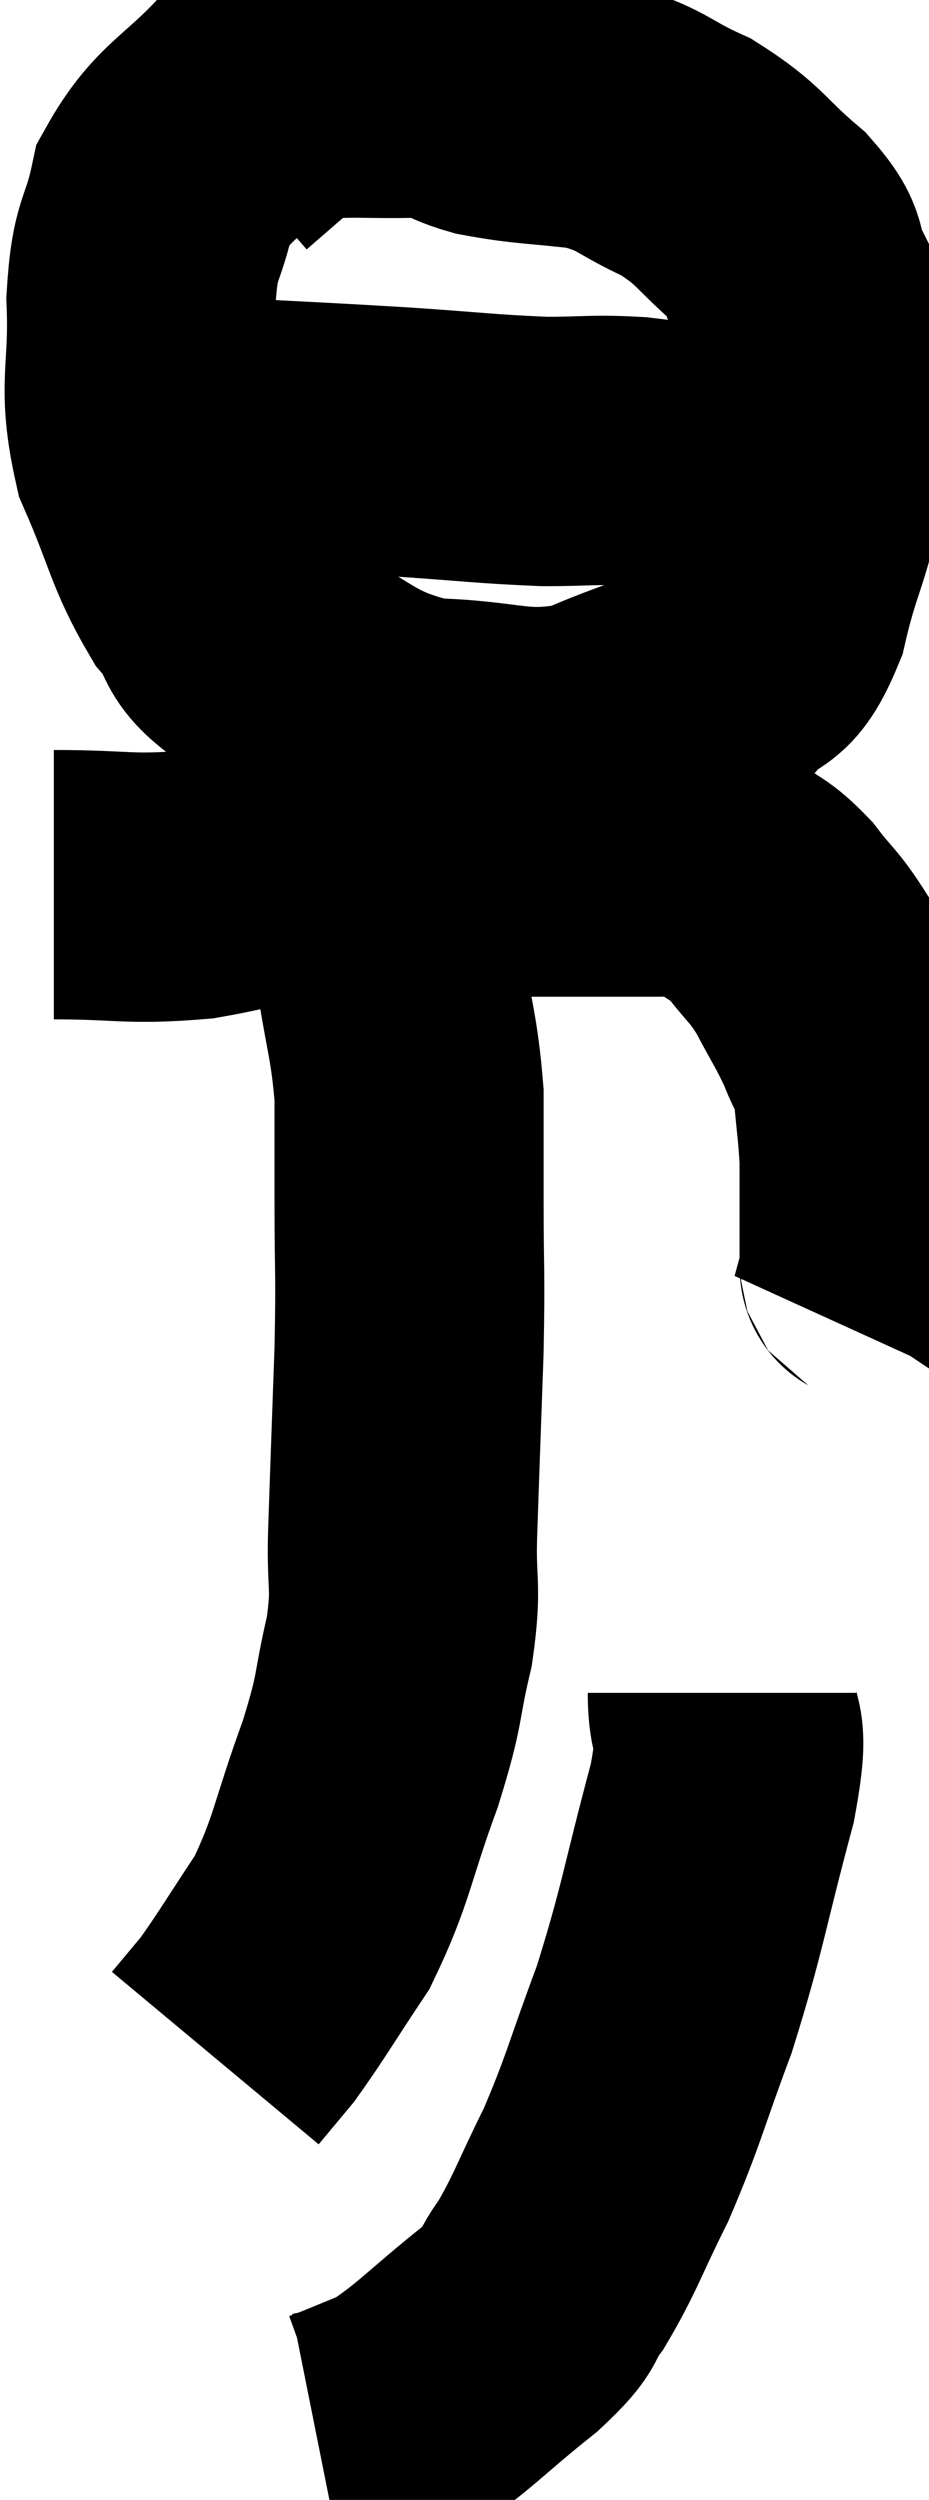 <svg xmlns="http://www.w3.org/2000/svg" viewBox="15.2 0.44 17.26 46.4" width="17.26" height="46.4"><path d="M 16.2 16.86 C 17.52 16.86, 17.58 16.965, 18.84 16.86 C 20.04 16.65, 19.98 16.545, 21.24 16.44 C 22.56 16.44, 22.77 16.44, 23.88 16.44 C 24.78 16.44, 24.795 16.44, 25.68 16.44 C 26.55 16.44, 26.79 16.44, 27.42 16.44 C 27.81 16.44, 27.885 16.38, 28.2 16.44 C 28.44 16.56, 28.35 16.455, 28.68 16.68 C 29.1 17.01, 29.115 16.92, 29.52 17.34 C 29.91 17.85, 29.94 17.79, 30.3 18.36 C 30.63 18.99, 30.705 19.065, 30.96 19.62 C 31.14 20.1, 31.2 19.995, 31.32 20.58 C 31.38 21.27, 31.41 21.39, 31.44 21.96 C 31.44 22.41, 31.44 22.365, 31.44 22.86 C 31.44 23.4, 31.44 23.625, 31.44 23.94 C 31.44 24.03, 31.485 23.91, 31.44 24.12 C 31.35 24.45, 31.305 24.615, 31.26 24.78 C 31.26 24.78, 31.29 24.735, 31.26 24.78 L 31.14 24.96" fill="none" stroke="black" stroke-width="5"></path><path d="M 21.36 1.44 C 20.7 1.74, 20.82 1.395, 20.04 2.04 C 19.14 3.03, 18.795 3.03, 18.24 4.02 C 18.03 5.01, 17.895 4.785, 17.82 6 C 17.88 7.44, 17.64 7.545, 17.94 8.88 C 18.48 10.11, 18.465 10.395, 19.02 11.34 C 19.59 12, 19.14 11.985, 20.16 12.66 C 21.63 13.35, 21.6 13.68, 23.1 14.04 C 24.63 14.07, 24.795 14.355, 26.16 14.1 C 27.36 13.56, 27.705 13.59, 28.56 13.02 C 29.07 12.42, 29.16 12.84, 29.58 11.82 C 29.91 10.38, 30.12 10.455, 30.24 8.94 C 30.15 7.35, 30.24 6.825, 30.06 5.76 C 29.79 5.22, 30.045 5.28, 29.52 4.68 C 28.74 4.02, 28.785 3.885, 27.96 3.36 C 27.09 2.97, 27.15 2.835, 26.22 2.58 C 25.23 2.46, 25.05 2.49, 24.24 2.34 C 23.61 2.16, 23.805 2.055, 22.98 1.98 C 21.96 2.01, 21.645 1.935, 20.94 2.04 C 20.55 2.22, 20.58 2.115, 20.16 2.4 L 19.26 3.18" fill="none" stroke="black" stroke-width="5"></path><path d="M 17.28 8.4 C 18.3 8.43, 17.985 8.4, 19.32 8.46 C 20.97 8.55, 21.12 8.55, 22.62 8.64 C 23.97 8.73, 24.225 8.775, 25.32 8.82 C 26.16 8.82, 26.205 8.775, 27 8.82 C 27.75 8.91, 27.96 8.955, 28.5 9 C 28.83 9, 28.965 9, 29.16 9 C 29.22 9, 29.175 9, 29.28 9 L 29.58 9" fill="none" stroke="black" stroke-width="5"></path><path d="M 22.14 15.66 C 22.23 16.17, 22.245 16.005, 22.32 16.68 C 22.38 17.52, 22.32 17.34, 22.44 18.36 C 22.62 19.56, 22.71 19.665, 22.8 20.76 C 22.8 21.75, 22.8 21.555, 22.8 22.74 C 22.8 24.12, 22.83 23.955, 22.8 25.5 C 22.74 27.21, 22.725 27.57, 22.68 28.92 C 22.65 29.91, 22.77 29.835, 22.62 30.9 C 22.35 32.04, 22.485 31.875, 22.08 33.18 C 21.54 34.65, 21.57 34.935, 21 36.12 C 20.4 37.02, 20.25 37.29, 19.8 37.92 C 19.5 38.28, 19.35 38.46, 19.2 38.64 L 19.2 38.64" fill="none" stroke="black" stroke-width="5"></path><path d="M 28.62 31.86 C 28.62 32.79, 28.89 32.25, 28.62 33.72 C 28.08 35.73, 28.08 36.015, 27.54 37.74 C 27 39.18, 26.985 39.39, 26.46 40.62 C 25.95 41.64, 25.89 41.895, 25.44 42.66 C 25.05 43.17, 25.365 43.02, 24.66 43.68 C 23.64 44.49, 23.43 44.775, 22.62 45.3 C 22.02 45.54, 21.795 45.645, 21.42 45.78 L 21.12 45.84" fill="none" stroke="black" stroke-width="5"></path></svg>